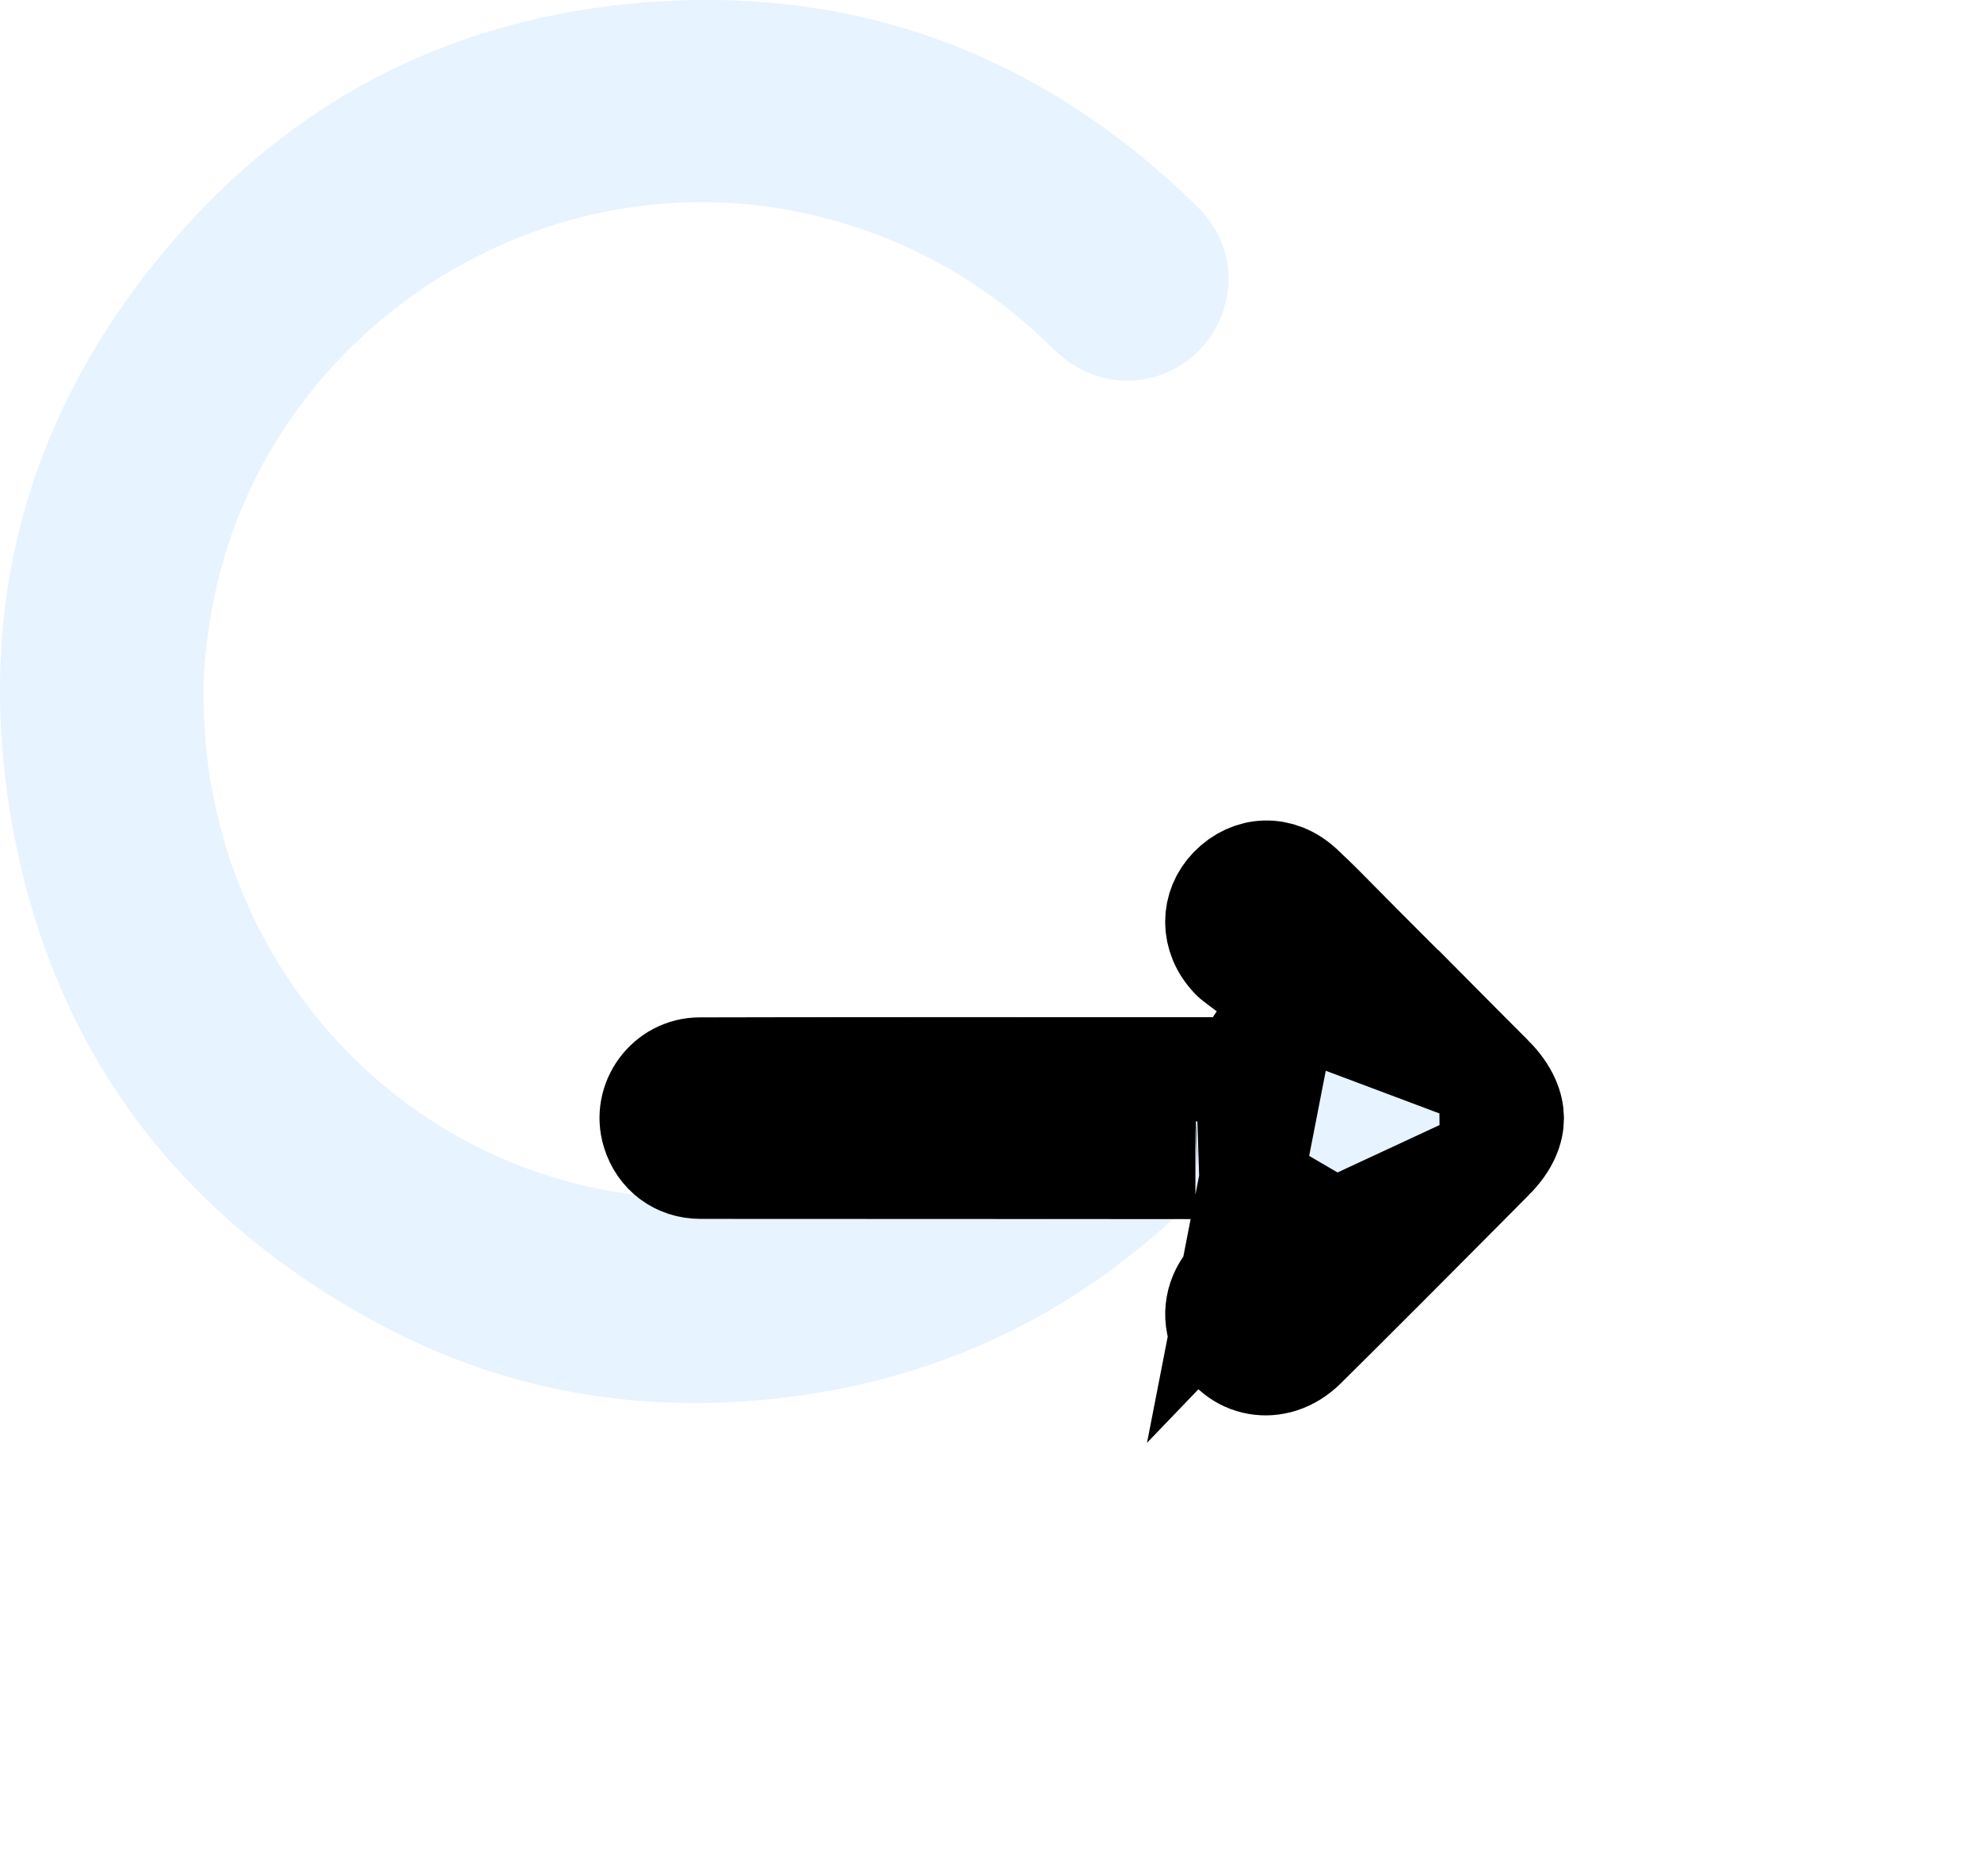 <svg width="19" height="18" viewBox="0 0 19 18" fill="none" xmlns="http://www.w3.org/2000/svg">
<g id="Log out">
<path id="Vector" d="M1.953 6.684C1.951 9.08 3.673 11.108 5.984 11.447C7.558 11.677 8.926 11.232 10.076 10.13C10.384 9.835 10.73 9.715 11.139 9.862C11.815 10.105 12 10.951 11.489 11.464C10.382 12.576 9.05 13.23 7.489 13.411C6.142 13.567 4.854 13.349 3.659 12.713C1.727 11.685 0.512 10.091 0.12 7.926C-0.26 5.824 0.264 3.934 1.656 2.315C2.783 1.005 4.223 0.235 5.947 0.046C8.092 -0.188 9.939 0.469 11.482 1.981C11.785 2.278 11.863 2.694 11.699 3.068C11.54 3.433 11.169 3.668 10.77 3.651C10.499 3.639 10.277 3.52 10.084 3.33C9.43 2.686 8.656 2.259 7.759 2.055C5.1 1.449 2.418 3.277 2.01 5.977C1.973 6.223 1.945 6.471 1.953 6.684Z" fill="#E7F3FF"/>
<g id="Vector_2" filter="url(#filter0_d_117_899)">
<path d="M11.669 5.702C11.6 5.646 11.522 5.598 11.461 5.533C11.083 5.139 11.081 4.554 11.451 4.173C11.831 3.784 12.414 3.768 12.82 4.144C13.024 4.333 13.216 4.536 13.413 4.734C13.828 5.15 14.244 5.565 14.658 5.982C15.111 6.438 15.114 7.011 14.664 7.464C14.063 8.068 13.464 8.673 12.858 9.272C12.349 9.775 11.546 9.637 11.261 9.004C11.098 8.641 11.171 8.222 11.455 7.924C11.519 7.857 11.594 7.801 11.675 7.732C11.582 7.678 11.522 7.695 11.465 7.695C9.883 7.694 8.301 7.695 6.718 7.693C6.283 7.693 5.918 7.418 5.792 7.004C5.605 6.391 6.066 5.761 6.71 5.76C8.292 5.756 9.875 5.758 11.457 5.758C11.515 5.758 11.574 5.758 11.633 5.758C11.645 5.739 11.657 5.721 11.669 5.702Z" fill="#E7F3FF"/>
<path d="M12.338 5.596L12.087 5.977C12.079 5.988 12.072 5.999 12.064 6.012C12.06 6.018 12.057 6.023 12.053 6.03L11.905 6.258H11.633H11.632H11.632H11.632H11.631H11.631H11.631H11.63H11.63H11.63H11.629H11.629H11.629H11.628H11.628H11.627H11.627H11.627H11.627H11.626H11.626H11.626H11.625H11.625H11.624H11.624H11.624H11.623H11.623H11.623H11.622H11.622H11.622H11.621H11.621H11.621H11.62H11.62H11.62H11.619H11.619H11.619H11.618H11.618H11.618H11.617H11.617H11.617H11.616H11.616H11.616H11.615H11.615H11.614H11.614H11.614H11.613H11.613H11.613H11.612H11.612H11.612H11.611H11.611H11.611H11.61H11.61H11.61H11.609H11.609H11.609H11.608H11.608H11.608H11.607H11.607H11.607H11.606H11.606H11.605H11.605H11.605H11.604H11.604H11.604H11.604H11.603H11.603H11.602H11.602H11.602H11.601H11.601H11.601H11.6H11.6H11.6H11.599H11.599H11.599H11.598H11.598H11.598H11.597H11.597H11.597H11.596H11.596H11.596H11.595H11.595H11.595H11.594H11.594H11.594H11.593H11.593H11.592H11.592H11.592H11.591H11.591H11.591H11.59H11.59H11.59H11.589H11.589H11.589H11.588H11.588H11.588H11.587H11.587H11.587H11.586H11.586H11.586H11.585H11.585H11.585H11.584H11.584H11.584H11.583H11.583H11.582H11.582H11.582H11.582H11.581H11.581H11.581H11.58H11.58H11.579H11.579H11.579H11.578H11.578H11.578H11.577H11.577H11.577H11.576H11.576H11.576H11.575H11.575H11.575H11.574H11.574H11.574H11.573H11.573H11.573H11.572H11.572H11.572H11.571H11.571H11.57H11.57H11.57H11.569H11.569H11.569H11.568H11.568H11.568H11.567H11.567H11.567H11.566H11.566H11.566H11.565H11.565H11.565H11.564H11.564H11.564H11.563H11.563H11.563H11.562H11.562H11.562H11.561H11.561H11.56H11.56H11.56H11.559H11.559H11.559H11.559H11.558H11.558H11.557H11.557H11.557H11.556H11.556H11.556H11.555H11.555H11.555H11.554H11.554H11.554H11.553H11.553H11.553H11.552H11.552H11.552H11.551H11.551H11.551H11.55H11.55H11.55H11.549H11.549H11.549H11.548H11.548H11.547H11.547H11.547H11.546H11.546H11.546H11.545H11.545H11.545H11.544H11.544H11.544H11.543H11.543H11.543H11.542H11.542H11.542H11.541H11.541H11.541H11.54H11.54H11.54H11.539H11.539H11.539H11.538H11.538H11.537H11.537H11.537H11.537H11.536H11.536H11.535H11.535H11.535H11.534H11.534H11.534H11.533H11.533H11.533H11.532H11.532H11.532H11.531H11.531H11.531H11.53H11.53H11.53H11.529H11.529H11.529H11.528H11.528H11.527H11.527H11.527H11.527H11.526H11.526H11.525H11.525H11.525H11.524H11.524H11.524H11.523H11.523H11.523H11.522H11.522H11.522H11.521H11.521H11.521H11.52H11.52H11.52H11.519H11.519H11.519H11.518H11.518H11.518H11.517H11.517H11.517H11.516H11.516H11.515H11.515H11.515H11.514H11.514H11.514H11.513H11.513H11.513H11.512H11.512H11.512H11.511H11.511H11.511H11.51H11.51H11.51H11.509H11.509H11.509H11.508H11.508H11.508H11.507H11.507H11.507H11.506H11.506H11.505H11.505H11.505H11.505H11.504H11.504H11.504H11.503H11.503H11.502H11.502H11.502H11.501H11.501H11.501H11.5H11.5H11.5H11.499H11.499H11.499H11.498H11.498H11.498H11.497H11.497H11.497H11.496H11.496H11.496H11.495H11.495H11.495H11.494H11.494H11.493H11.493H11.493H11.492H11.492H11.492H11.492H11.491H11.491H11.49H11.49H11.49H11.489H11.489H11.489H11.488H11.488H11.488H11.487H11.487H11.487H11.486H11.486H11.486H11.485H11.485H11.485H11.484H11.484H11.484H11.483H11.483H11.482H11.482H11.482H11.482H11.481H11.481H11.48H11.48H11.48H11.479H11.479H11.479H11.478H11.478H11.478H11.477H11.477H11.477H11.476H11.476H11.476H11.475H11.475H11.475H11.474H11.474H11.474H11.473H11.473H11.473H11.472H11.472H11.472H11.471H11.471H11.47H11.47H11.47H11.47H11.469H11.469H11.468H11.468H11.468H11.467H11.467H11.467H11.466H11.466H11.466H11.465H11.465H11.465H11.464H11.464H11.464H11.463H11.463H11.463H11.462H11.462H11.462H11.461H11.461H11.46H11.46H11.46H11.46H11.459H11.459H11.459H11.458H11.458H11.457H11.457H11.457C11.017 6.258 10.577 6.258 10.137 6.258C8.995 6.258 7.853 6.257 6.711 6.26L6.711 6.26C6.404 6.26 6.18 6.564 6.27 6.858C6.333 7.065 6.506 7.193 6.719 7.193H6.719C7.571 7.194 8.422 7.194 9.274 7.194C10.004 7.194 10.734 7.194 11.465 7.195C11.463 7.195 11.453 7.195 11.484 7.194C11.505 7.193 11.545 7.191 11.593 7.194C11.7 7.202 11.813 7.233 11.927 7.3L12.528 7.651L12.003 8.109C11.948 8.157 11.914 8.185 11.889 8.205C11.858 8.23 11.841 8.244 11.817 8.269L12.338 5.596ZM12.338 5.596L11.982 5.311C11.952 5.288 11.91 5.257 11.884 5.237C11.875 5.231 11.868 5.225 11.864 5.222C11.835 5.2 11.826 5.192 11.824 5.189L11.824 5.189L11.822 5.187C11.624 4.98 11.633 4.703 11.809 4.522C11.999 4.328 12.272 4.318 12.479 4.51L12.479 4.51C12.615 4.636 12.74 4.764 12.875 4.901C12.934 4.961 12.995 5.023 13.059 5.087L13.059 5.087C13.119 5.147 13.178 5.206 13.238 5.266C13.593 5.622 13.949 5.978 14.303 6.334L12.338 5.596ZM14.309 7.111C14.459 6.961 14.5 6.827 14.5 6.726C14.499 6.625 14.456 6.488 14.303 6.334L14.309 7.111ZM14.309 7.111C14.228 7.193 14.147 7.275 14.066 7.356C13.546 7.879 13.029 8.4 12.507 8.916L12.507 8.916C12.231 9.188 11.851 9.096 11.717 8.799L11.717 8.799C11.64 8.627 11.669 8.424 11.817 8.269L14.309 7.111Z" stroke="black"/>
</g>
</g>
<defs>
<filter id="filter0_d_117_899" x="1.75" y="3.871" width="17.25" height="13.707" filterUnits="userSpaceOnUse" color-interpolation-filters="sRGB">
<feFlood flood-opacity="0" result="BackgroundImageFix"/>
<feColorMatrix in="SourceAlpha" type="matrix" values="0 0 0 0 0 0 0 0 0 0 0 0 0 0 0 0 0 0 127 0" result="hardAlpha"/>
<feOffset dy="4"/>
<feGaussianBlur stdDeviation="2"/>
<feComposite in2="hardAlpha" operator="out"/>
<feColorMatrix type="matrix" values="0 0 0 0 0 0 0 0 0 0 0 0 0 0 0 0 0 0 0.25 0"/>
<feBlend mode="normal" in2="BackgroundImageFix" result="effect1_dropShadow_117_899"/>
<feBlend mode="normal" in="SourceGraphic" in2="effect1_dropShadow_117_899" result="shape"/>
</filter>
</defs>
</svg>
